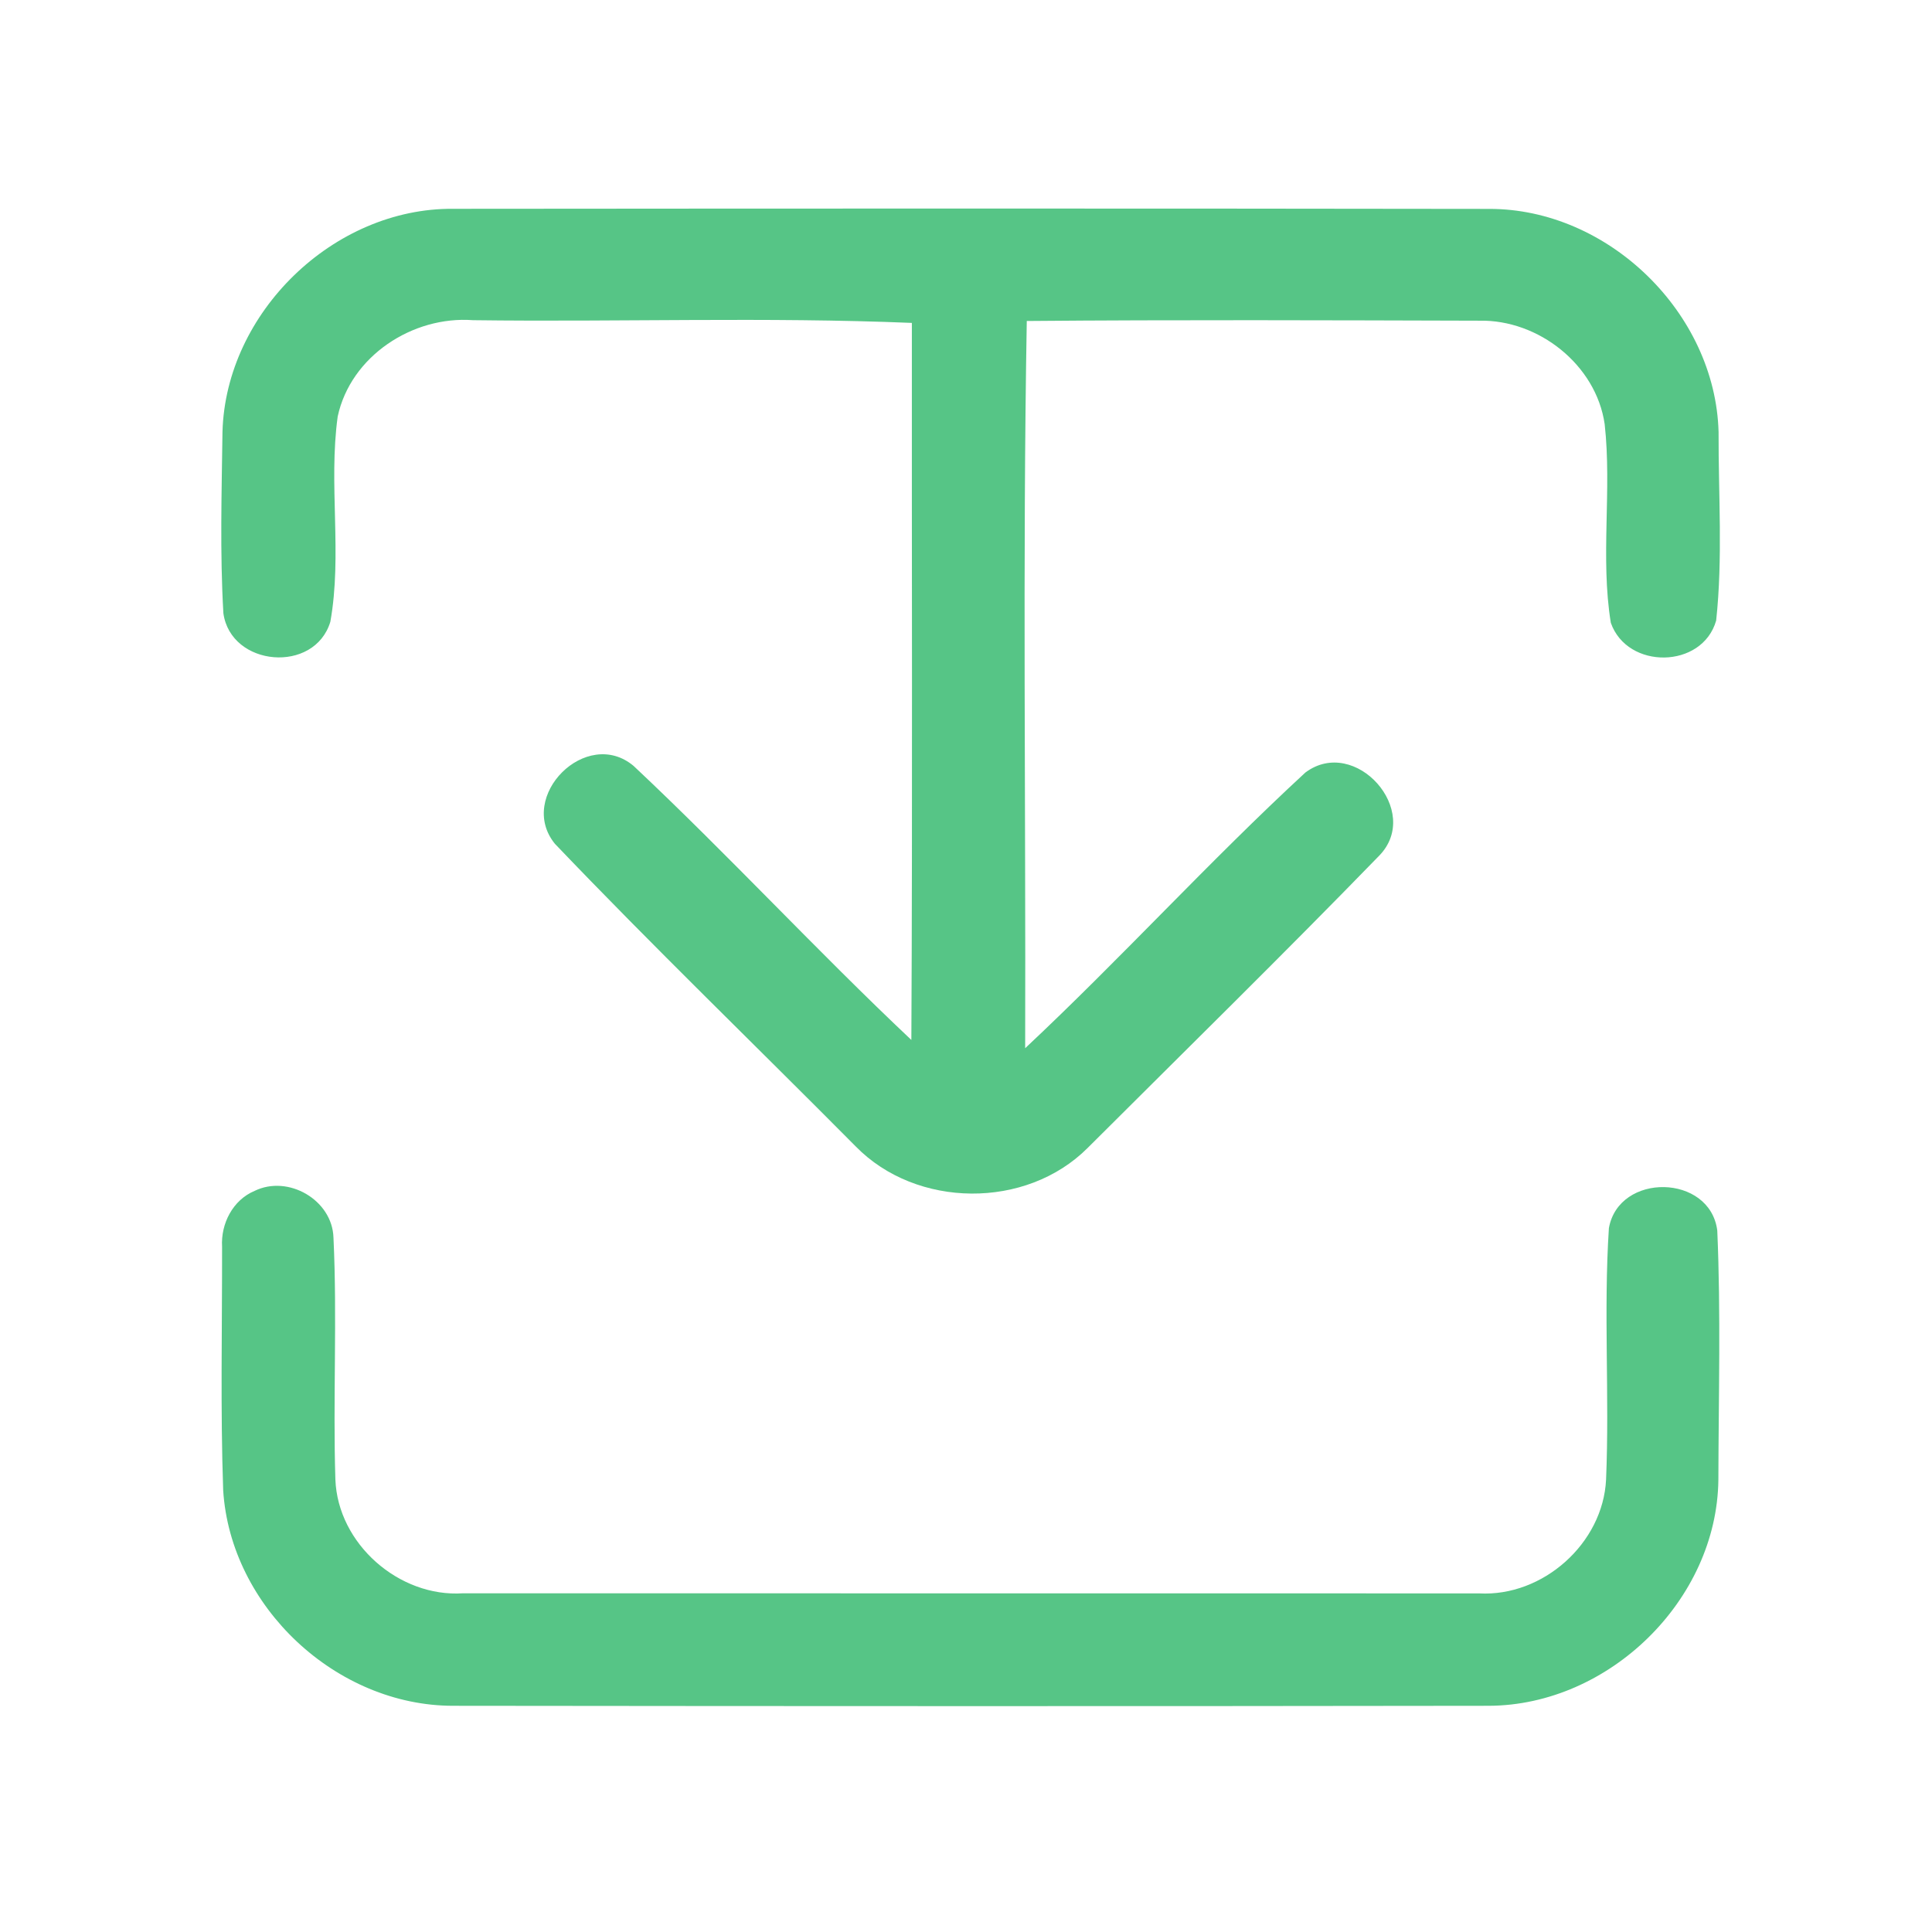 <?xml version="1.0" encoding="UTF-8" ?>
<!DOCTYPE svg PUBLIC "-//W3C//DTD SVG 1.1//EN" "http://www.w3.org/Graphics/SVG/1.1/DTD/svg11.dtd">
<svg width="192pt" height="192pt" viewBox="0 0 192 192" version="1.1" xmlns="http://www.w3.org/2000/svg">
<g id="#56c586ff">
<path fill="#56c586" opacity="1.00" d=" M 22.11 42.91 C 22.44 31.05 33.15 20.66 45.03 20.75 C 79.35 20.72 113.66 20.71 147.98 20.76 C 159.82 20.73 170.47 31.10 170.79 42.93 C 170.77 49.17 171.22 55.46 170.55 61.67 C 169.18 66.48 161.72 66.58 160.08 61.89 C 159.03 55.39 160.20 48.70 159.47 42.15 C 158.62 36.26 152.90 31.75 147.02 31.87 C 132.03 31.83 117.03 31.77 102.04 31.90 C 101.62 55.98 101.95 80.09 101.88 104.17 C 111.38 95.27 120.17 85.59 129.73 76.77 C 134.67 73.08 141.39 80.60 137.06 85.04 C 127.53 94.85 117.76 104.43 108.08 114.09 C 101.97 120.20 91.08 120.10 85.05 113.94 C 75.09 103.90 64.90 94.07 55.14 83.85 C 51.33 79.14 58.29 72.18 62.97 76.12 C 72.38 84.96 81.17 94.49 90.57 103.35 C 90.69 79.60 90.60 55.85 90.62 32.09 C 76.10 31.49 61.54 32.01 47.01 31.82 C 41.01 31.37 34.85 35.39 33.56 41.39 C 32.63 48.15 34.03 55.08 32.83 61.79 C 31.26 66.98 22.95 66.27 22.20 60.95 C 21.85 54.95 22.03 48.92 22.11 42.91 Z" />
<path fill="#56c586" opacity="1.00" d=" M 25.30 118.35 C 28.63 116.72 33.02 119.24 33.14 122.99 C 33.52 130.99 33.08 139.02 33.33 147.03 C 33.57 153.42 39.65 158.76 46.01 158.34 C 79.67 158.34 113.33 158.35 146.99 158.35 C 153.33 158.70 159.31 153.38 159.61 147.03 C 159.96 138.71 159.35 130.35 159.89 122.05 C 160.88 116.50 169.93 116.65 170.66 122.28 C 171.02 130.52 170.79 138.81 170.77 147.07 C 170.63 159.03 159.89 169.47 147.97 169.52 C 113.66 169.57 79.34 169.56 45.03 169.52 C 33.42 169.52 22.91 159.70 22.18 148.11 C 21.90 140.05 22.08 131.97 22.07 123.91 C 21.93 121.62 23.13 119.26 25.30 118.35 Z" />
</g>
</svg>

